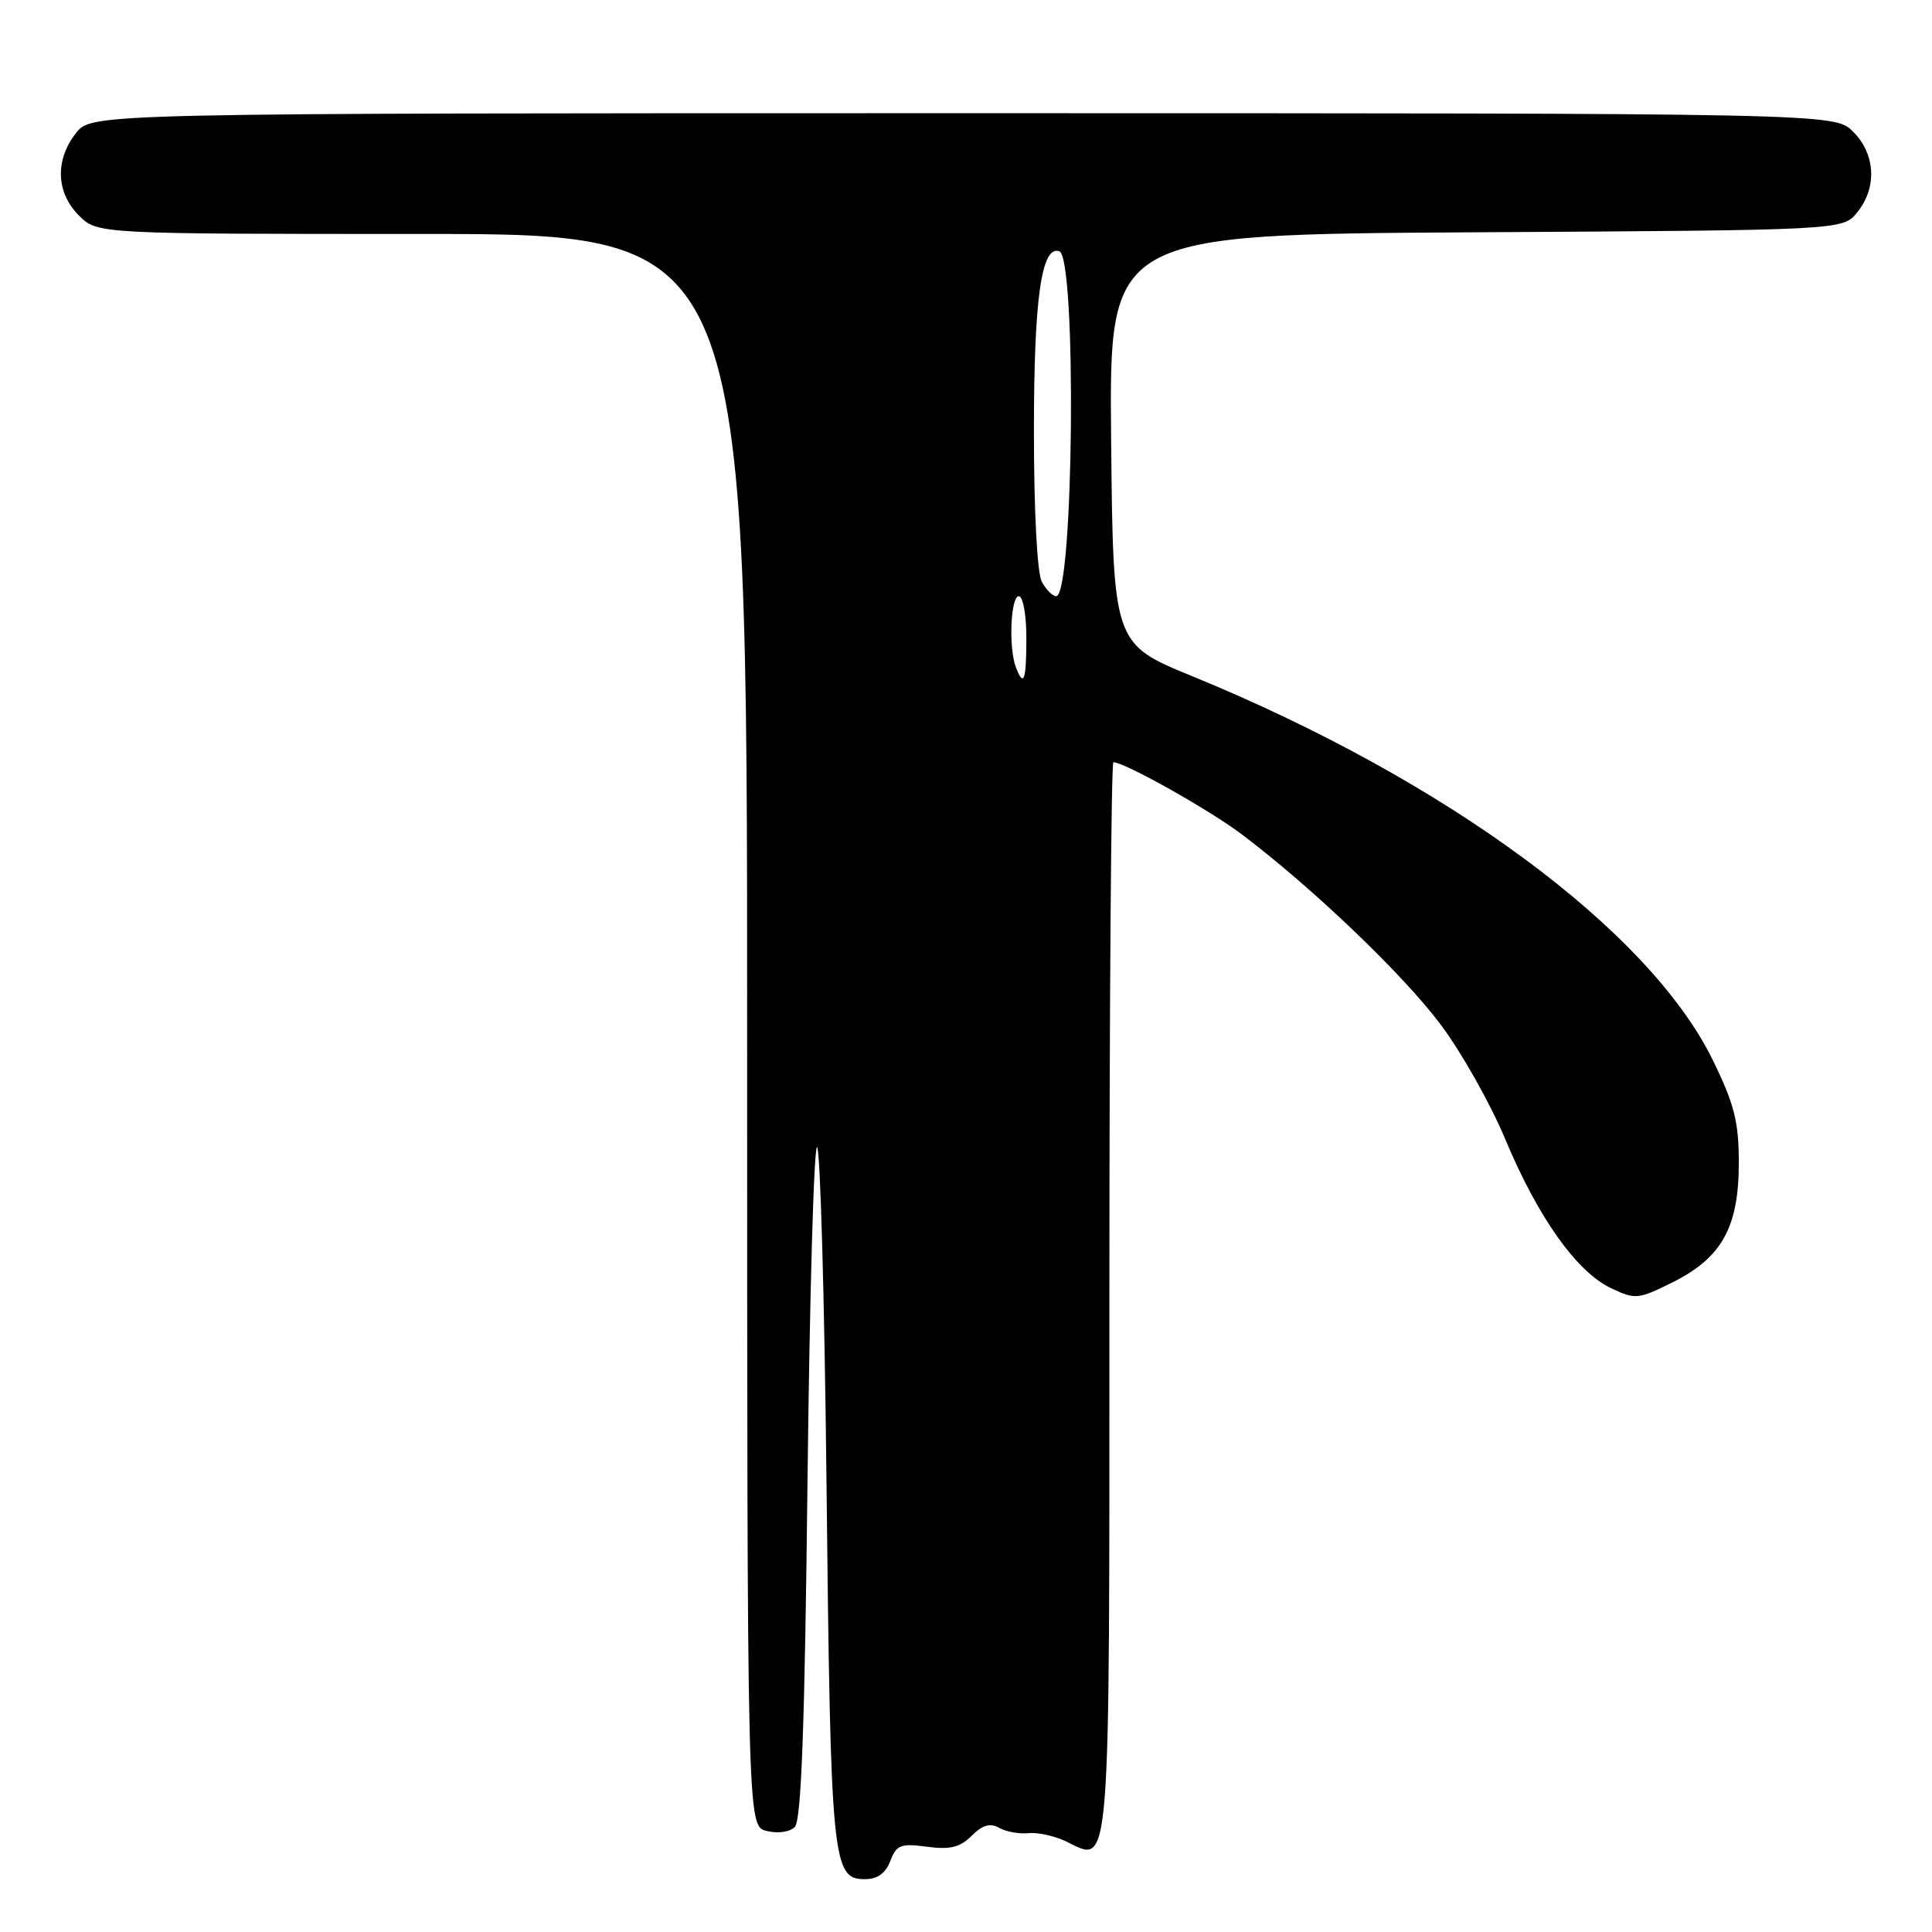 <?xml version="1.0" encoding="UTF-8" standalone="no"?>
<!DOCTYPE svg PUBLIC "-//W3C//DTD SVG 1.1//EN" "http://www.w3.org/Graphics/SVG/1.1/DTD/svg11.dtd" >
<svg xmlns="http://www.w3.org/2000/svg" xmlns:xlink="http://www.w3.org/1999/xlink" version="1.1" viewBox="0 0 256 256">
 <g >
 <path fill="currentColor"
d=" M 117.97 246.59 C 118.78 244.46 119.34 244.24 122.83 244.70 C 125.89 245.11 127.21 244.79 128.75 243.25 C 130.19 241.81 131.19 241.53 132.40 242.20 C 133.31 242.72 135.06 243.03 136.28 242.90 C 137.50 242.78 139.72 243.26 141.22 243.98 C 147.24 246.88 147.00 249.91 147.00 171.88 C 147.00 132.89 147.24 101.00 147.53 101.00 C 149.02 101.00 160.28 107.33 164.58 110.58 C 173.91 117.63 185.96 129.15 190.91 135.78 C 193.65 139.43 197.50 146.26 199.46 150.96 C 203.79 161.31 208.90 168.51 213.45 170.68 C 216.69 172.22 217.05 172.19 221.65 169.90 C 228.16 166.66 230.41 162.58 230.40 154.06 C 230.40 148.63 229.80 146.29 226.97 140.50 C 218.53 123.23 191.62 103.38 158.00 89.61 C 147.50 85.31 147.50 85.31 147.23 58.18 C 146.97 31.06 146.97 31.06 195.57 30.78 C 244.18 30.50 244.18 30.50 246.09 28.14 C 248.75 24.85 248.52 20.43 245.55 17.45 C 243.09 15.00 243.09 15.00 127.62 15.00 C 12.15 15.00 12.15 15.00 10.07 17.63 C 7.27 21.20 7.42 25.51 10.45 28.55 C 12.91 31.00 12.91 31.00 55.95 31.00 C 99.00 31.00 99.00 31.00 99.00 136.48 C 99.00 241.96 99.00 241.96 101.57 242.61 C 103.06 242.98 104.64 242.76 105.32 242.08 C 106.18 241.23 106.64 228.56 107.00 196.20 C 107.28 171.62 107.85 151.72 108.27 152.00 C 108.69 152.28 109.25 172.07 109.51 196.00 C 110.06 246.83 110.27 249.00 114.59 249.00 C 116.27 249.00 117.34 248.23 117.97 246.59 Z  M 134.61 88.42 C 133.63 85.86 133.91 79.00 135.00 79.00 C 135.55 79.00 136.00 81.47 136.00 84.50 C 136.00 90.18 135.65 91.15 134.61 88.42 Z  M 138.04 77.07 C 137.43 75.94 137.00 67.65 137.00 57.21 C 137.00 39.55 137.99 32.50 140.36 33.29 C 142.68 34.06 142.28 79.00 139.95 79.00 C 139.47 79.00 138.60 78.13 138.04 77.07 Z "/>
</g>
</svg>